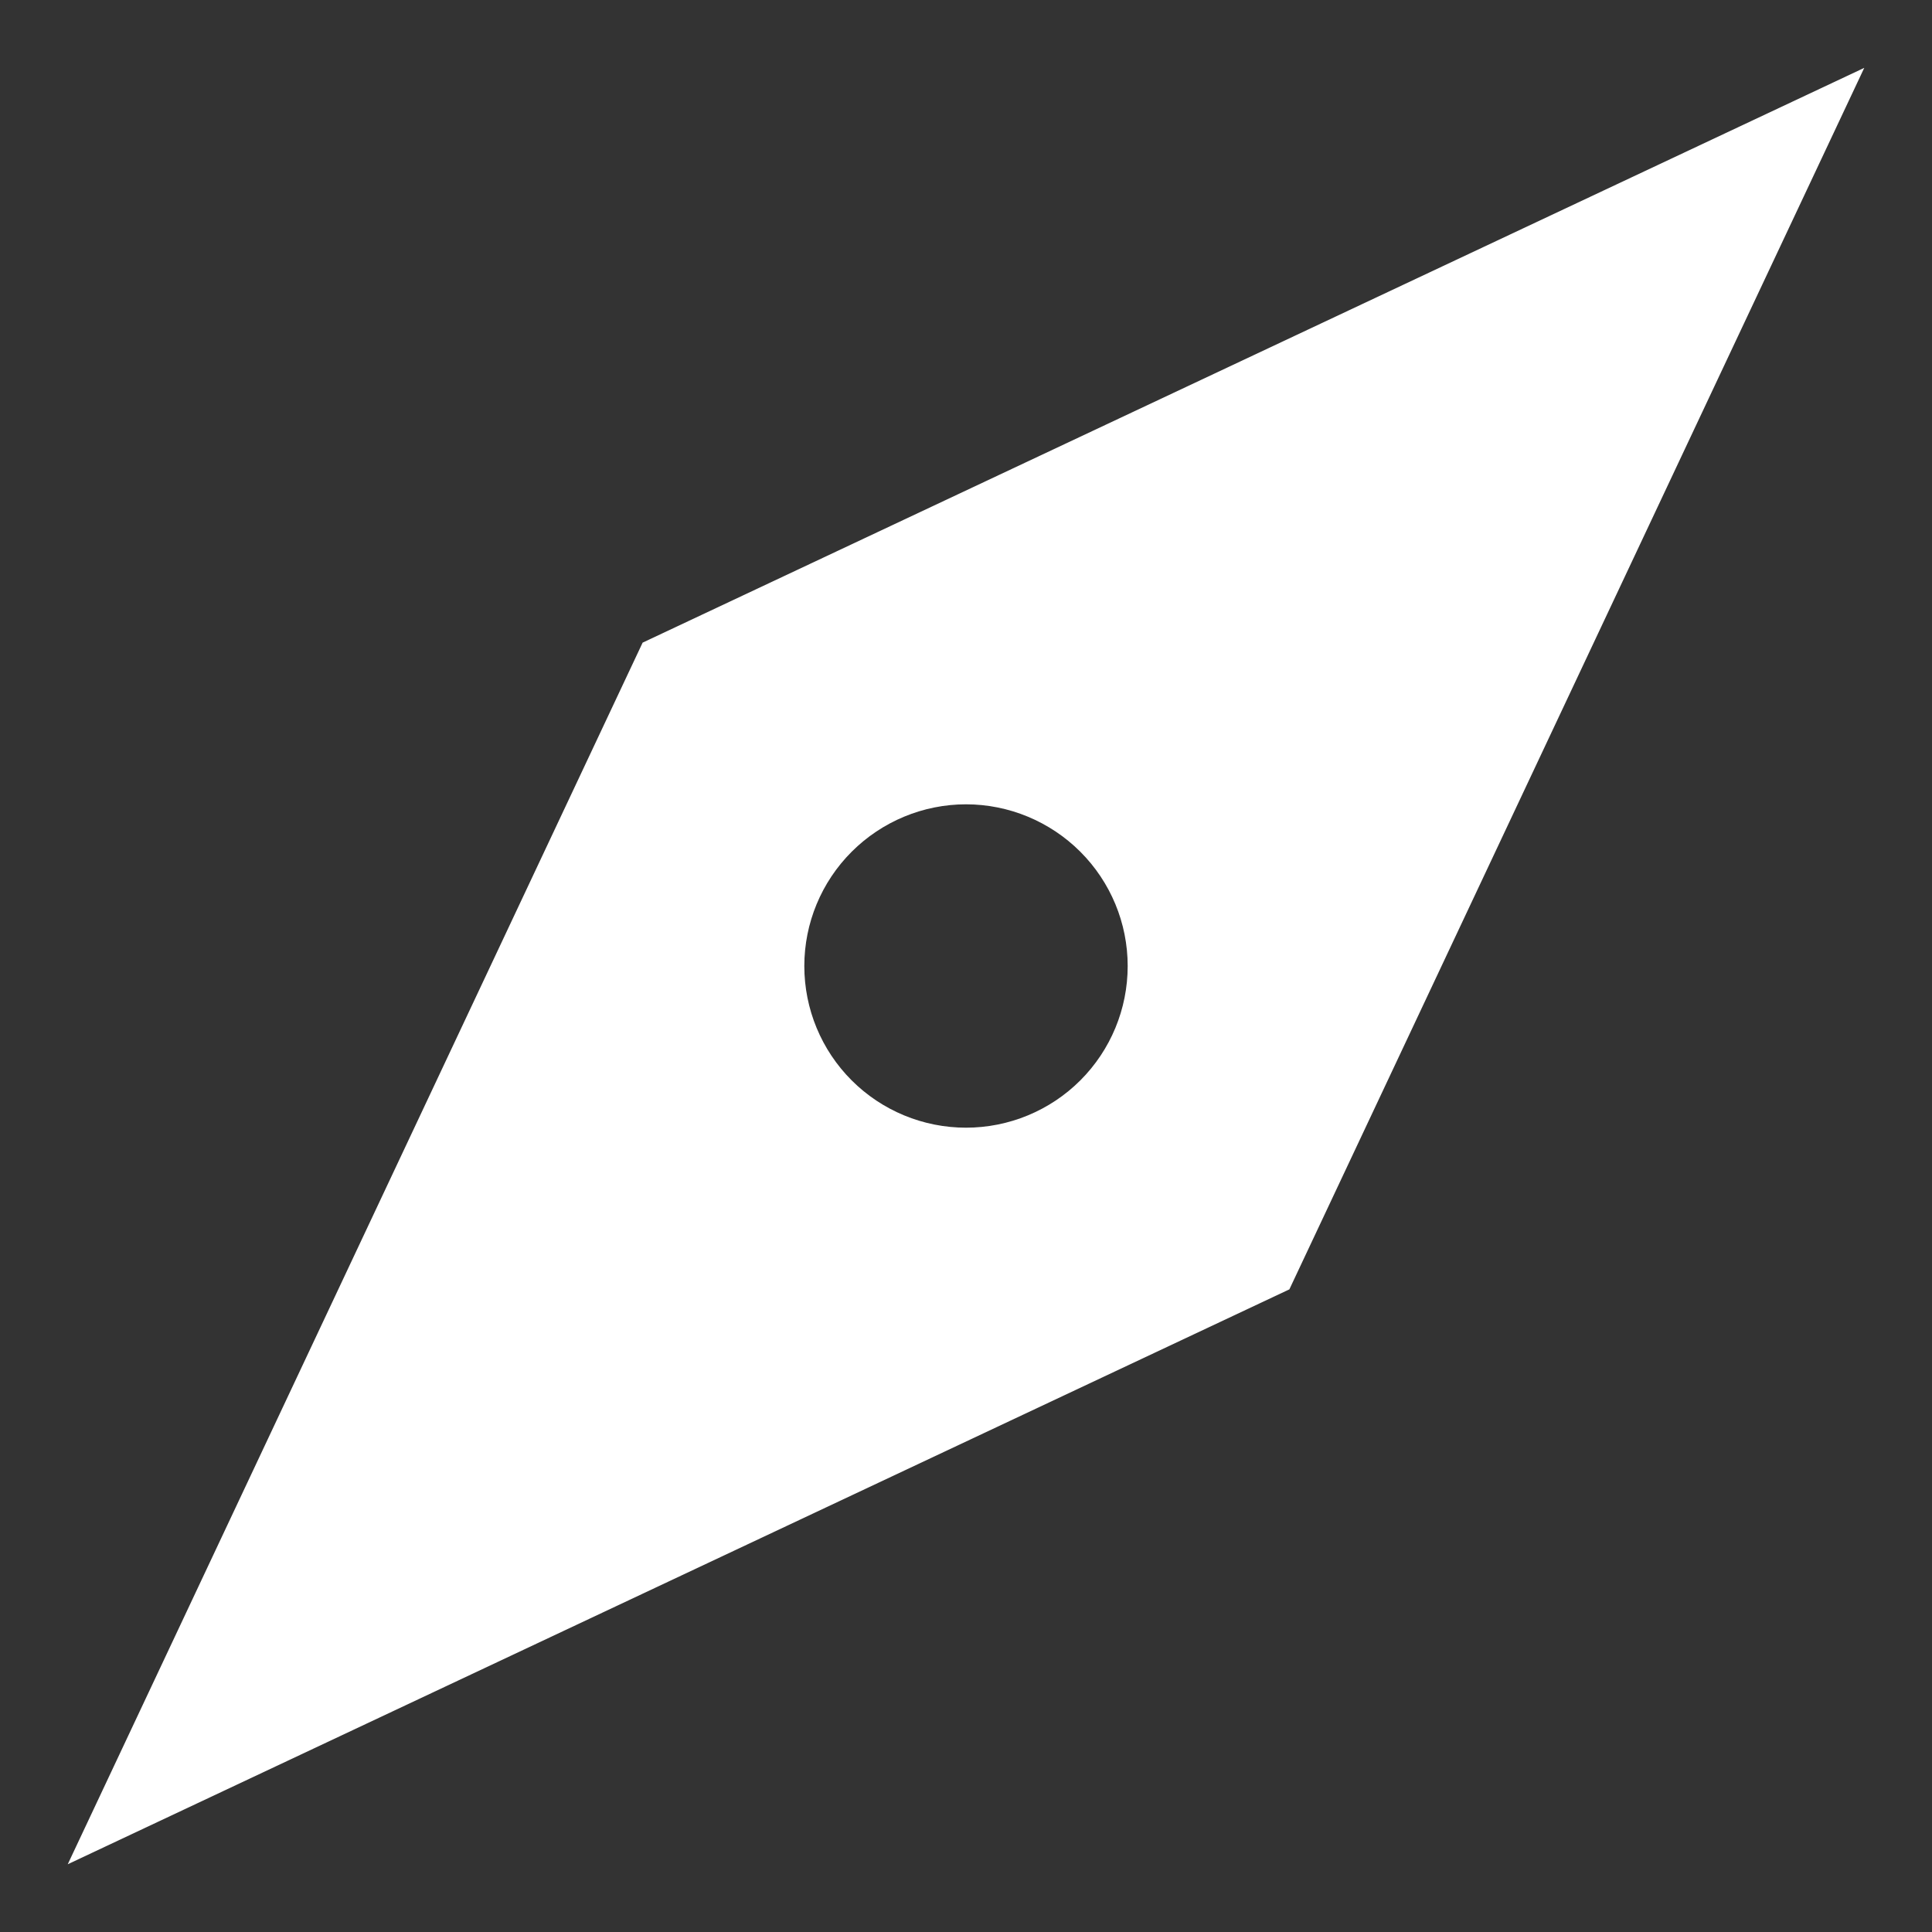 <svg width="16" height="16" viewBox="0 0 16 16" fill="none" xmlns="http://www.w3.org/2000/svg">
<rect x="0" y="0" width="16" height="16" fill="#333333" stroke="none"/>
<path id="Vector" d="M0.561 15.439L5.322 5.322L15.439 0.562L10.678 10.678L0.561 15.439ZM8 6.661C7.645 6.661 7.304 6.803 7.053 7.054C6.802 7.305 6.661 7.645 6.661 8C6.661 8.356 6.802 8.696 7.053 8.947C7.304 9.198 7.645 9.339 8 9.339C8.355 9.339 8.696 9.198 8.947 8.947C9.198 8.696 9.339 8.356 9.339 8C9.339 7.645 9.198 7.305 8.947 7.054C8.696 6.803 8.355 6.661 8 6.661Z" fill="white"/>
</svg>
